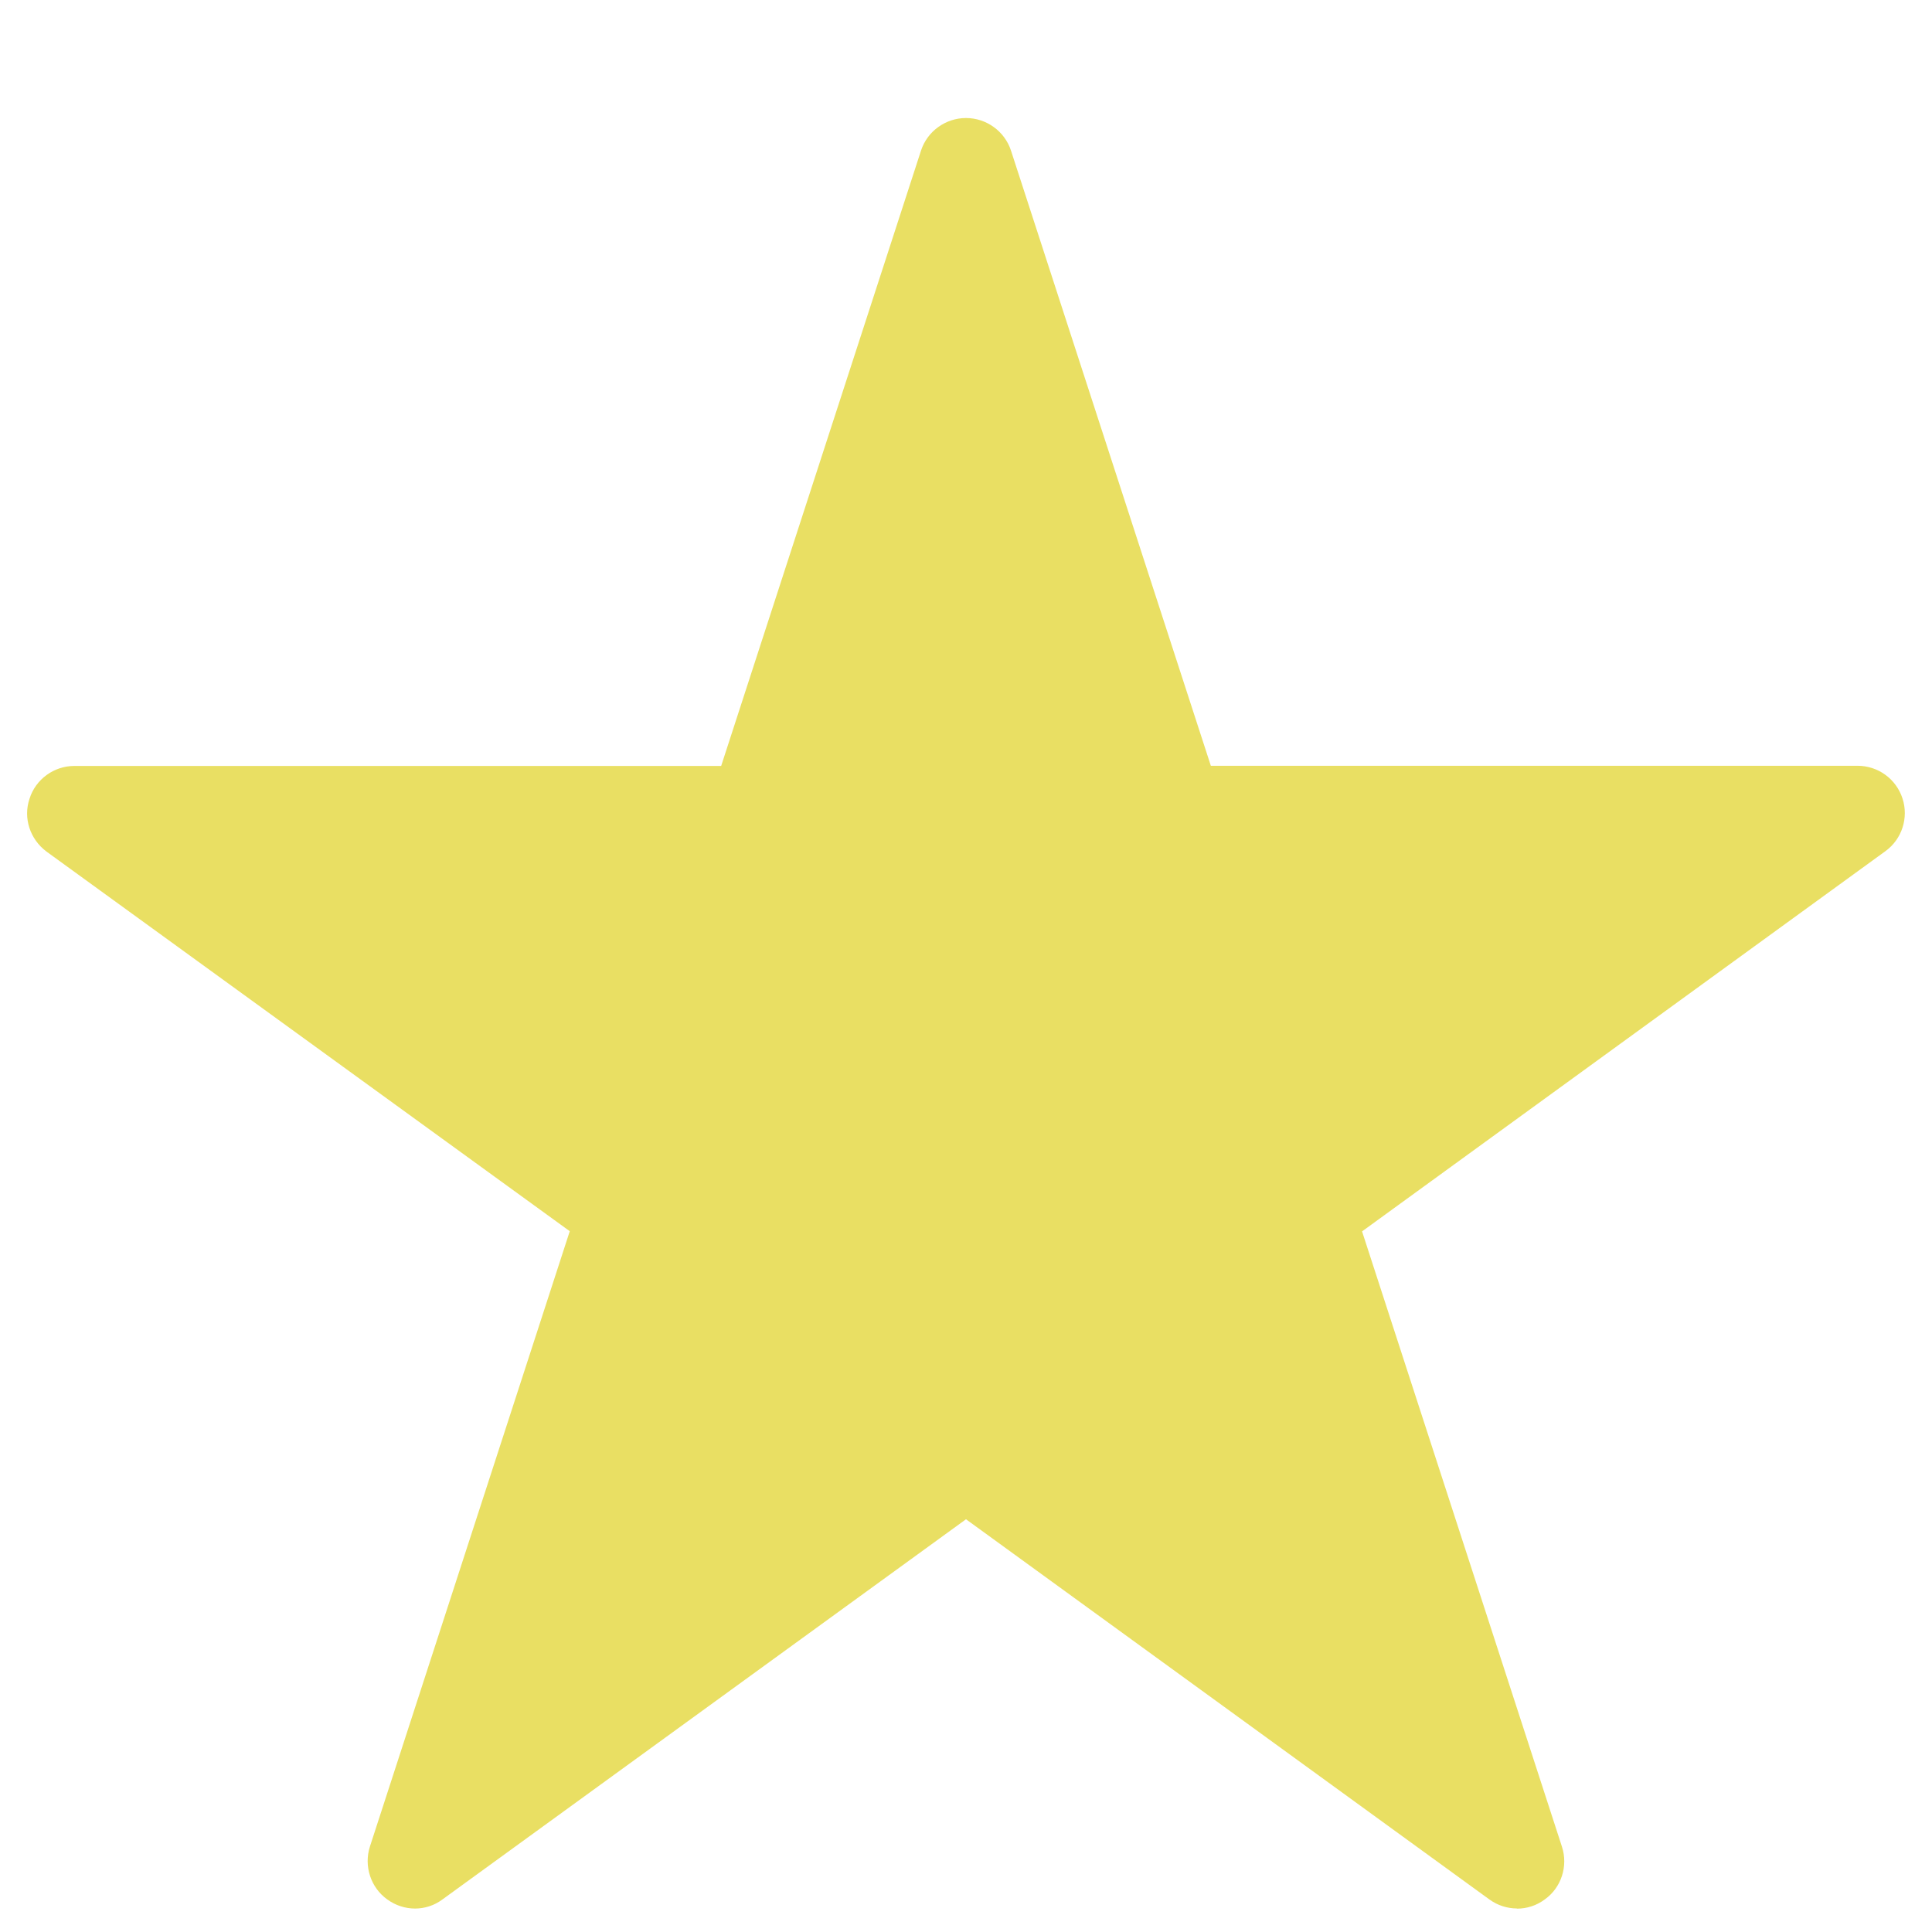 <svg width="11" height="11" viewBox="0 0 11 11" xmlns="http://www.w3.org/2000/svg"><path d="M8.637 10.866c-.055 0-.11-.017-.158-.052L5.5 8.65l-2.98 2.164c-.093.07-.22.07-.316 0-.094-.068-.133-.19-.098-.3L3.244 7.01.264 4.848c-.093-.07-.133-.19-.096-.3.035-.112.14-.187.255-.187h3.683L5.244.857c.036-.11.14-.185.256-.185.116 0 .22.075.256.185L6.894 4.36h3.682c.117 0 .22.075.256.186.036.11-.003.232-.097.3l-2.98 2.165 1.138 3.503c.036.11-.003.233-.097.3-.048.036-.103.053-.16.053z" fill="#E9DF63" fill-rule="evenodd"/></svg>